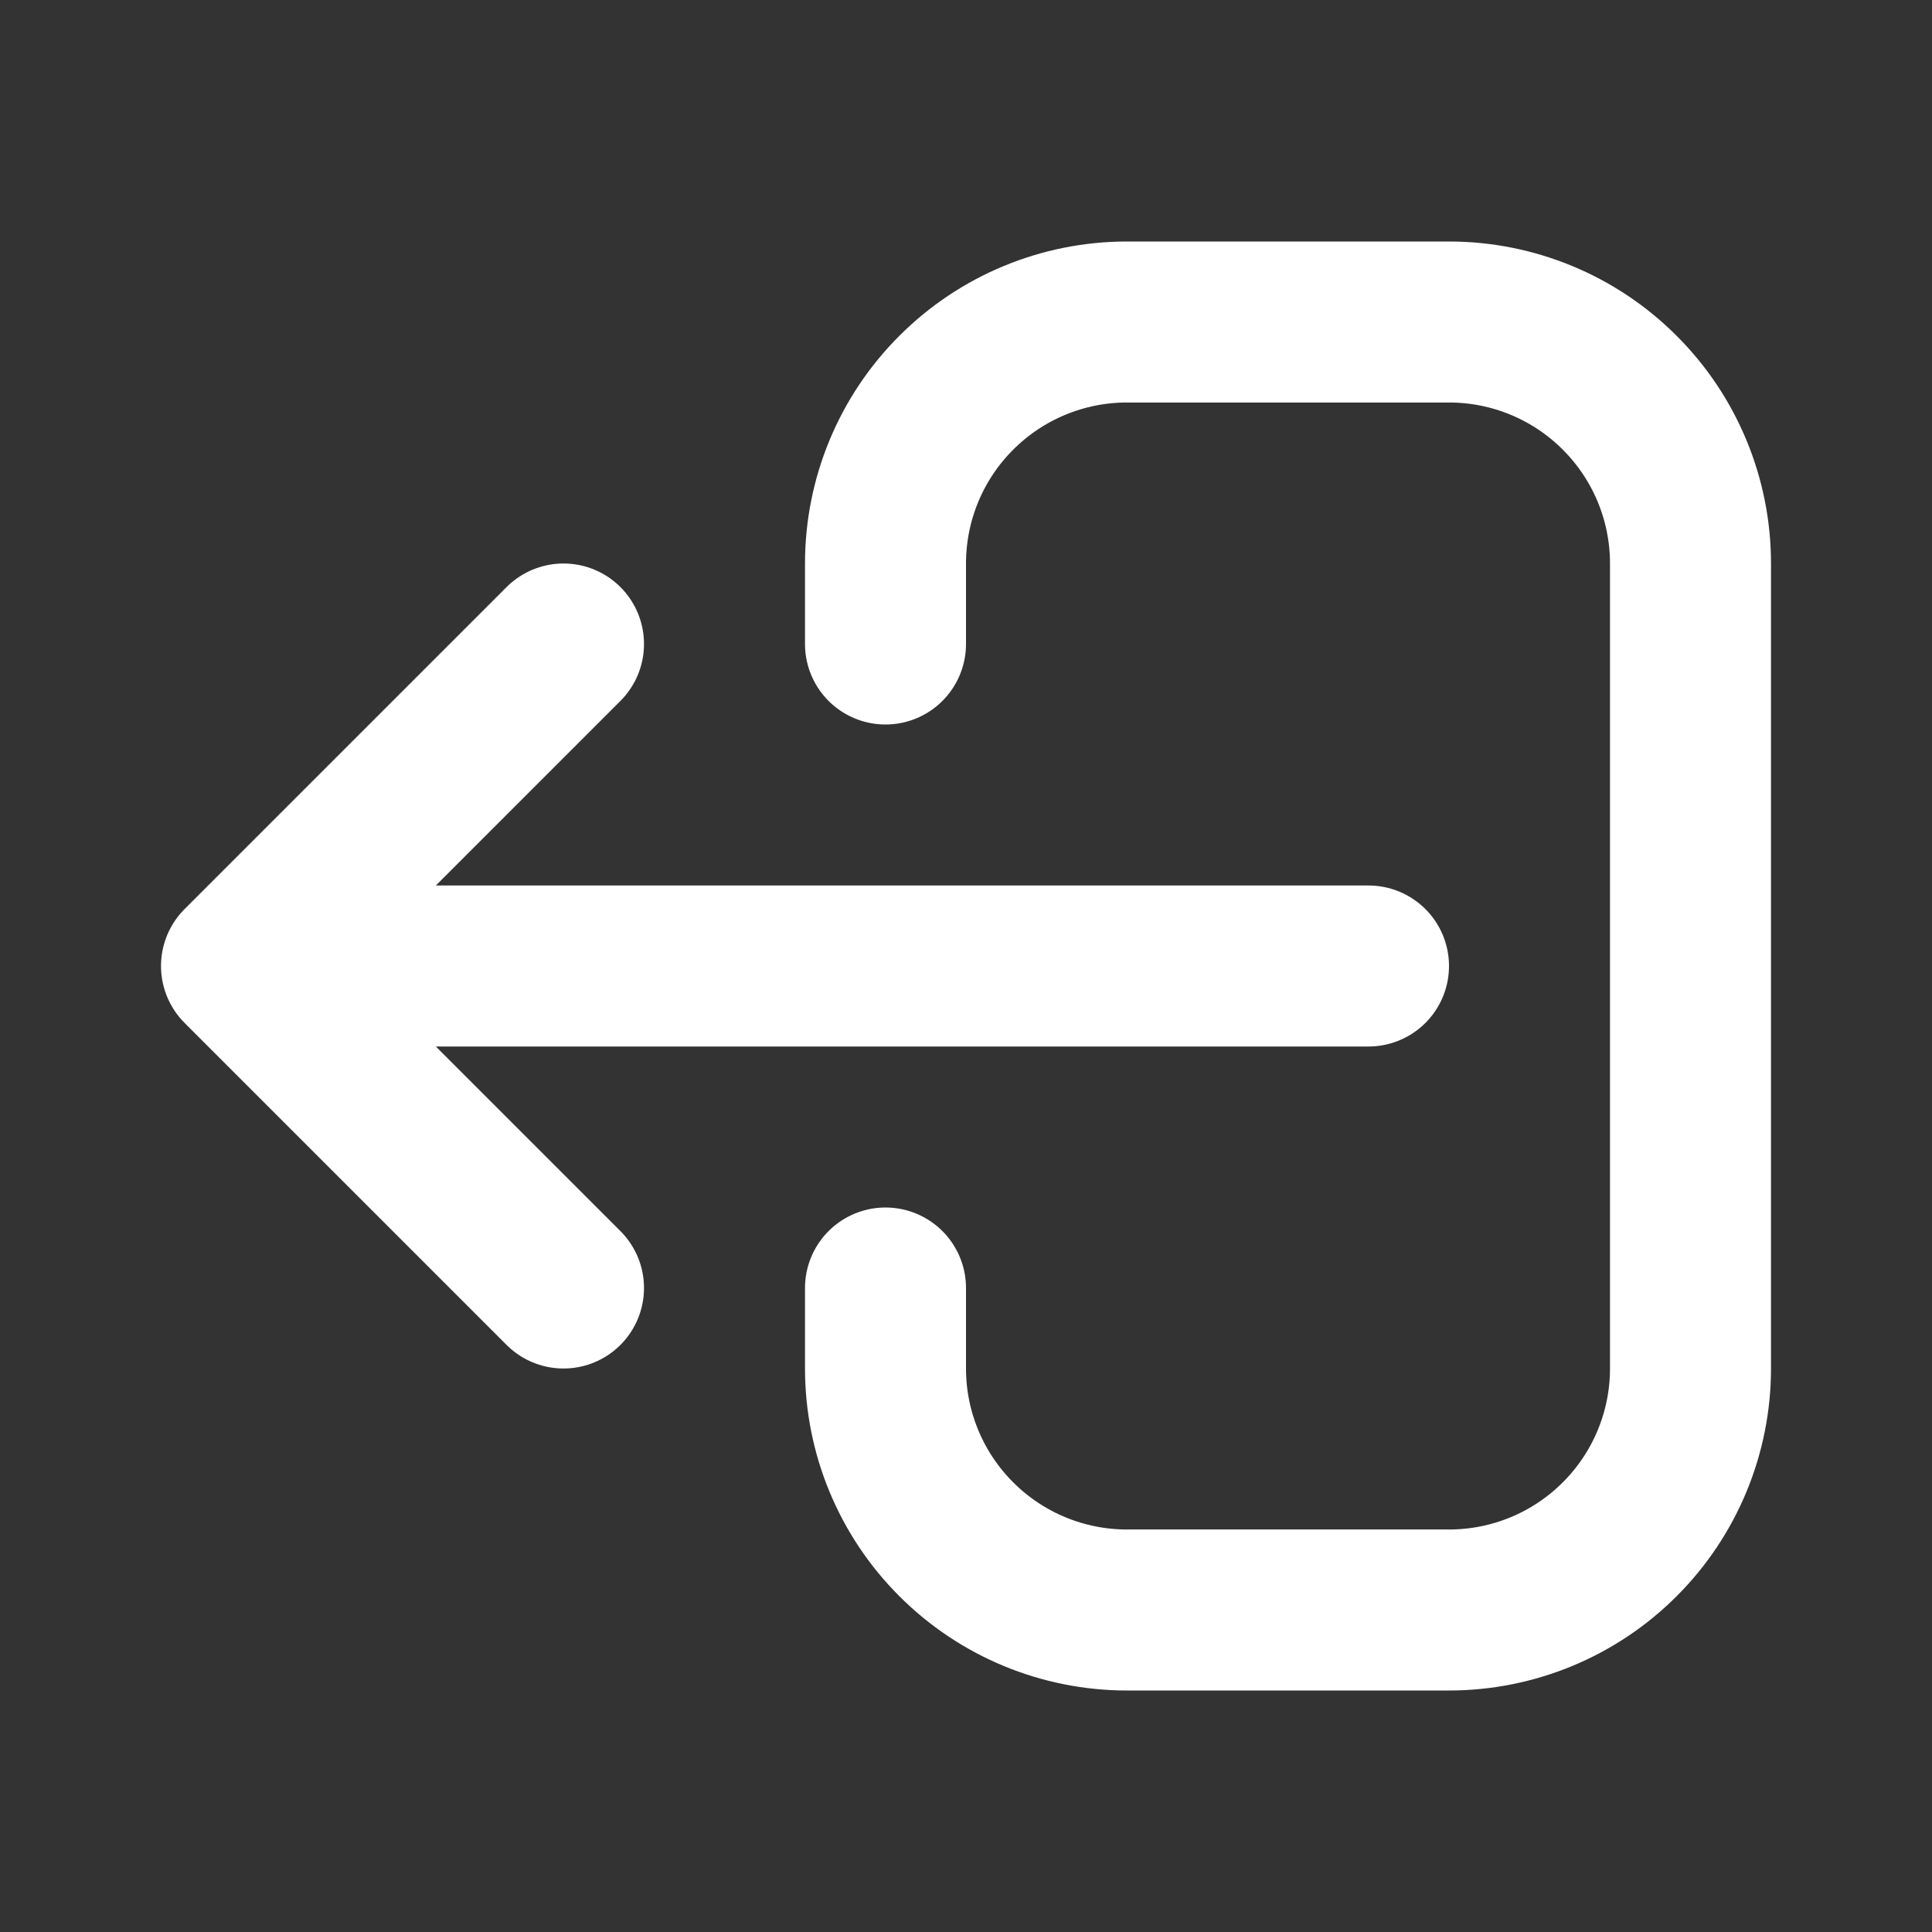 <svg width="24" height="24" viewBox="0 0 24 24" fill="none" xmlns="http://www.w3.org/2000/svg">
<rect x="0" y="0" width="24" height="24" fill="#333333" stroke="none"/>
<path d="M7 8L3 12M3 12L7 16M3 12H17M11 8V7C11 6.204 11.316 5.441 11.879 4.879C12.441 4.316 13.204 4 14 4H18C18.796 4 19.559 4.316 20.121 4.879C20.684 5.441 21 6.204 21 7V17C21 17.796 20.684 18.559 20.121 19.121C19.559 19.684 18.796 20 18 20H14C13.204 20 12.441 19.684 11.879 19.121C11.316 18.559 11 17.796 11 17V16" stroke="white" stroke-width="2" stroke-linecap="round" stroke-linejoin="round"/>
</svg>
